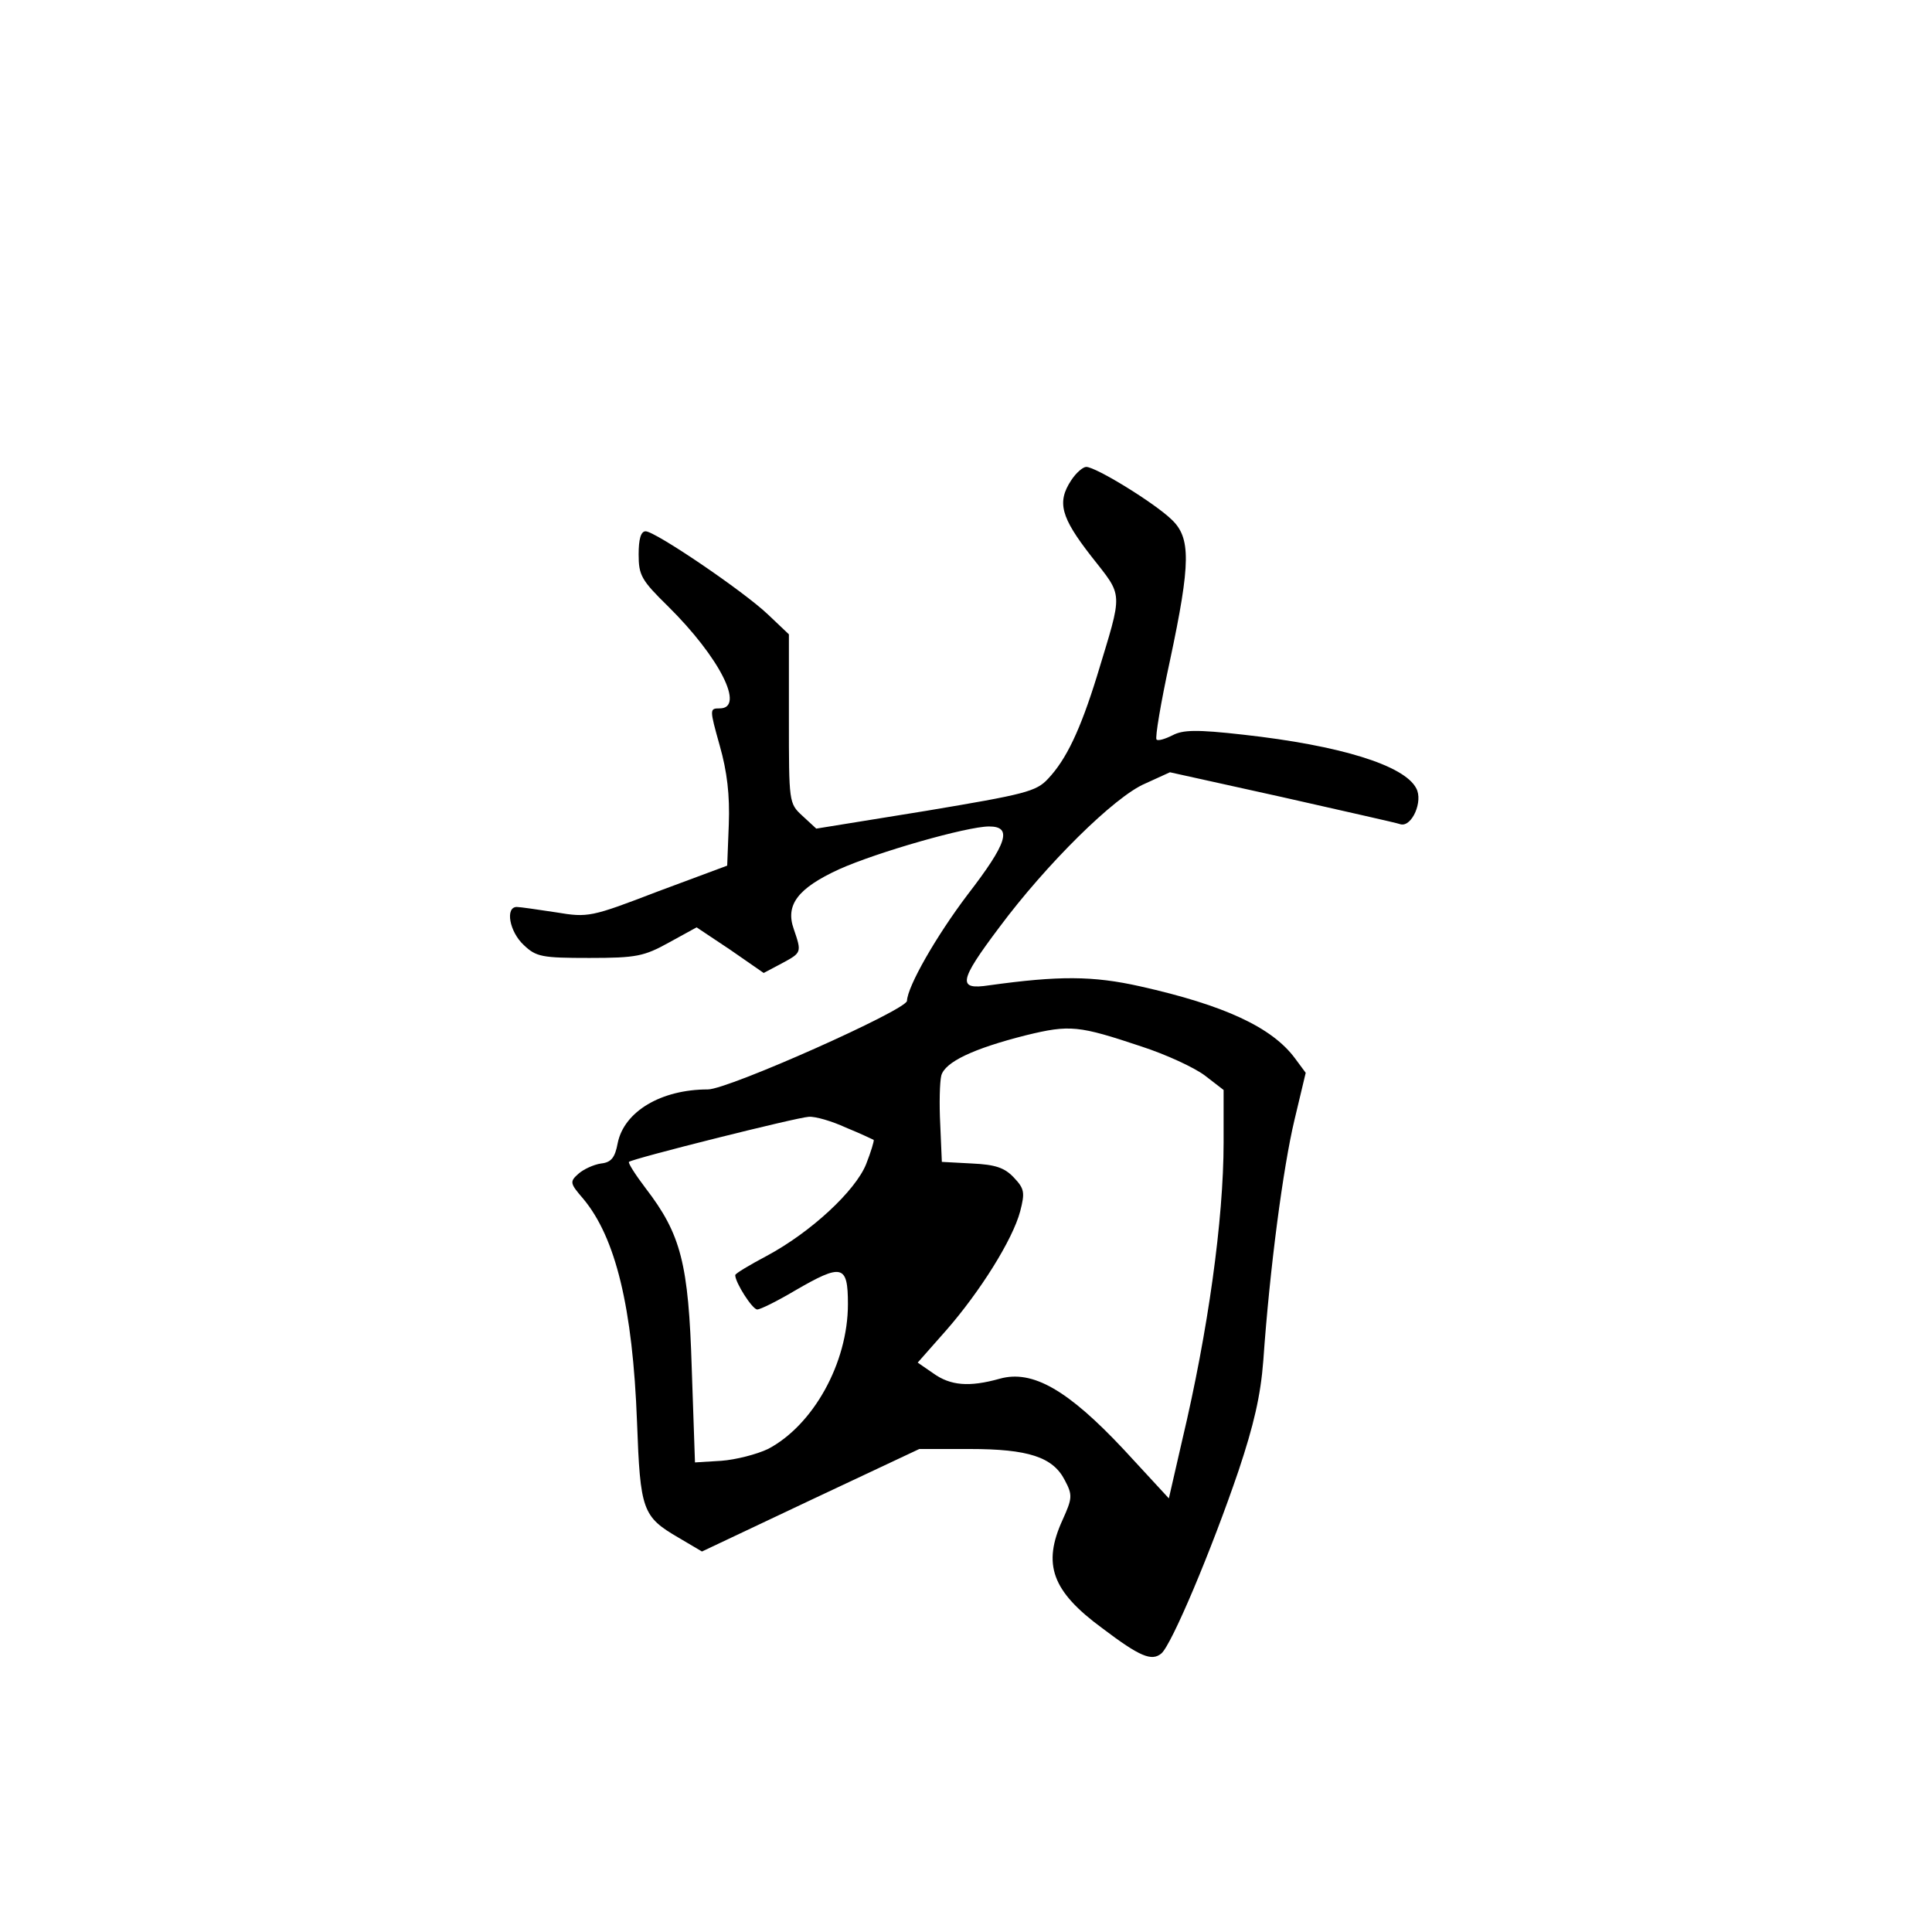 <?xml version="1.0" standalone="no"?>
<!DOCTYPE svg PUBLIC "-//W3C//DTD SVG 20010904//EN"
 "http://www.w3.org/TR/2001/REC-SVG-20010904/DTD/svg10.dtd">
<svg version="1.0" xmlns="http://www.w3.org/2000/svg"
 width="360pt" height="360pt" viewBox="0 0 360 360"
 preserveAspectRatio="xMidYMid meet">
<g transform="translate(0,360) scale(0.1,-0.1)"
fill="#000000" stroke="none">
<path d="M1996 2705 c-27 -41 -19 -69 37 -141 61 -78 60 -62 11 -224 -31 -100
-57 -155 -91 -191 -22 -24 -43 -29 -228 -60 l-204 -33 -26 24 c-25 23 -25 25
-25 181 l0 157 -39 37 c-45 43 -210 155 -228 155 -9 0 -13 -15 -13 -43 0 -39
5 -48 55 -97 96 -95 144 -190 96 -190 -19 0 -19 -1 0 -69 14 -49 19 -93 17
-147 l-3 -77 -129 -48 c-125 -48 -130 -49 -190 -39 -33 5 -67 10 -73 10 -22 0
-14 -46 13 -71 23 -22 34 -24 122 -24 88 0 102 3 149 29 l51 28 63 -42 62 -43
34 18 c37 20 37 20 22 64 -16 45 8 76 84 111 71 32 239 80 280 80 44 0 34 -31
-40 -127 -59 -78 -112 -171 -113 -198 -1 -17 -333 -165 -371 -165 -87 0 -156
-41 -168 -100 -5 -27 -12 -36 -31 -38 -14 -2 -33 -11 -42 -19 -17 -15 -16 -18
9 -47 60 -72 92 -202 100 -416 6 -164 10 -176 77 -215 l44 -26 203 96 202 95
94 0 c109 0 155 -15 177 -58 15 -28 14 -34 -4 -74 -38 -83 -20 -133 74 -202
70 -53 92 -62 110 -47 19 16 93 191 144 341 28 84 41 139 46 205 12 172 37
360 58 448 l21 88 -20 27 c-43 58 -132 99 -288 134 -89 20 -152 20 -282 2 -59
-9 -57 7 19 108 87 117 215 244 272 268 l46 21 208 -46 c114 -26 214 -48 222
-51 21 -5 42 43 29 67 -22 43 -142 80 -322 100 -88 10 -113 9 -132 -1 -14 -7
-27 -11 -30 -8 -3 3 8 69 25 147 39 183 39 229 3 263 -32 31 -141 98 -159 98
-6 0 -19 -11 -28 -25z m131 -1055 c46 -15 98 -39 118 -54 l35 -27 0 -98 c0
-143 -29 -352 -77 -554 l-25 -109 -84 91 c-104 111 -170 149 -231 132 -57 -16
-92 -13 -124 10 l-29 20 53 60 c63 72 124 169 138 222 9 35 8 42 -12 63 -17
18 -34 24 -78 26 l-56 3 -3 70 c-2 38 -1 79 2 91 7 25 59 50 158 75 82 20 98
18 215 -21z m-551 -151 c27 -11 50 -22 52 -23 1 -2 -5 -22 -14 -45 -20 -50
-103 -127 -185 -171 -32 -17 -59 -33 -59 -36 0 -14 32 -64 41 -64 6 0 38 16
70 35 88 51 99 49 99 -25 0 -110 -65 -226 -149 -270 -21 -10 -60 -20 -87 -22
l-49 -3 -6 175 c-6 196 -20 250 -86 336 -19 25 -33 47 -31 49 6 6 313 83 335
84 12 1 43 -8 69 -20z"/>
</g>
</svg>
